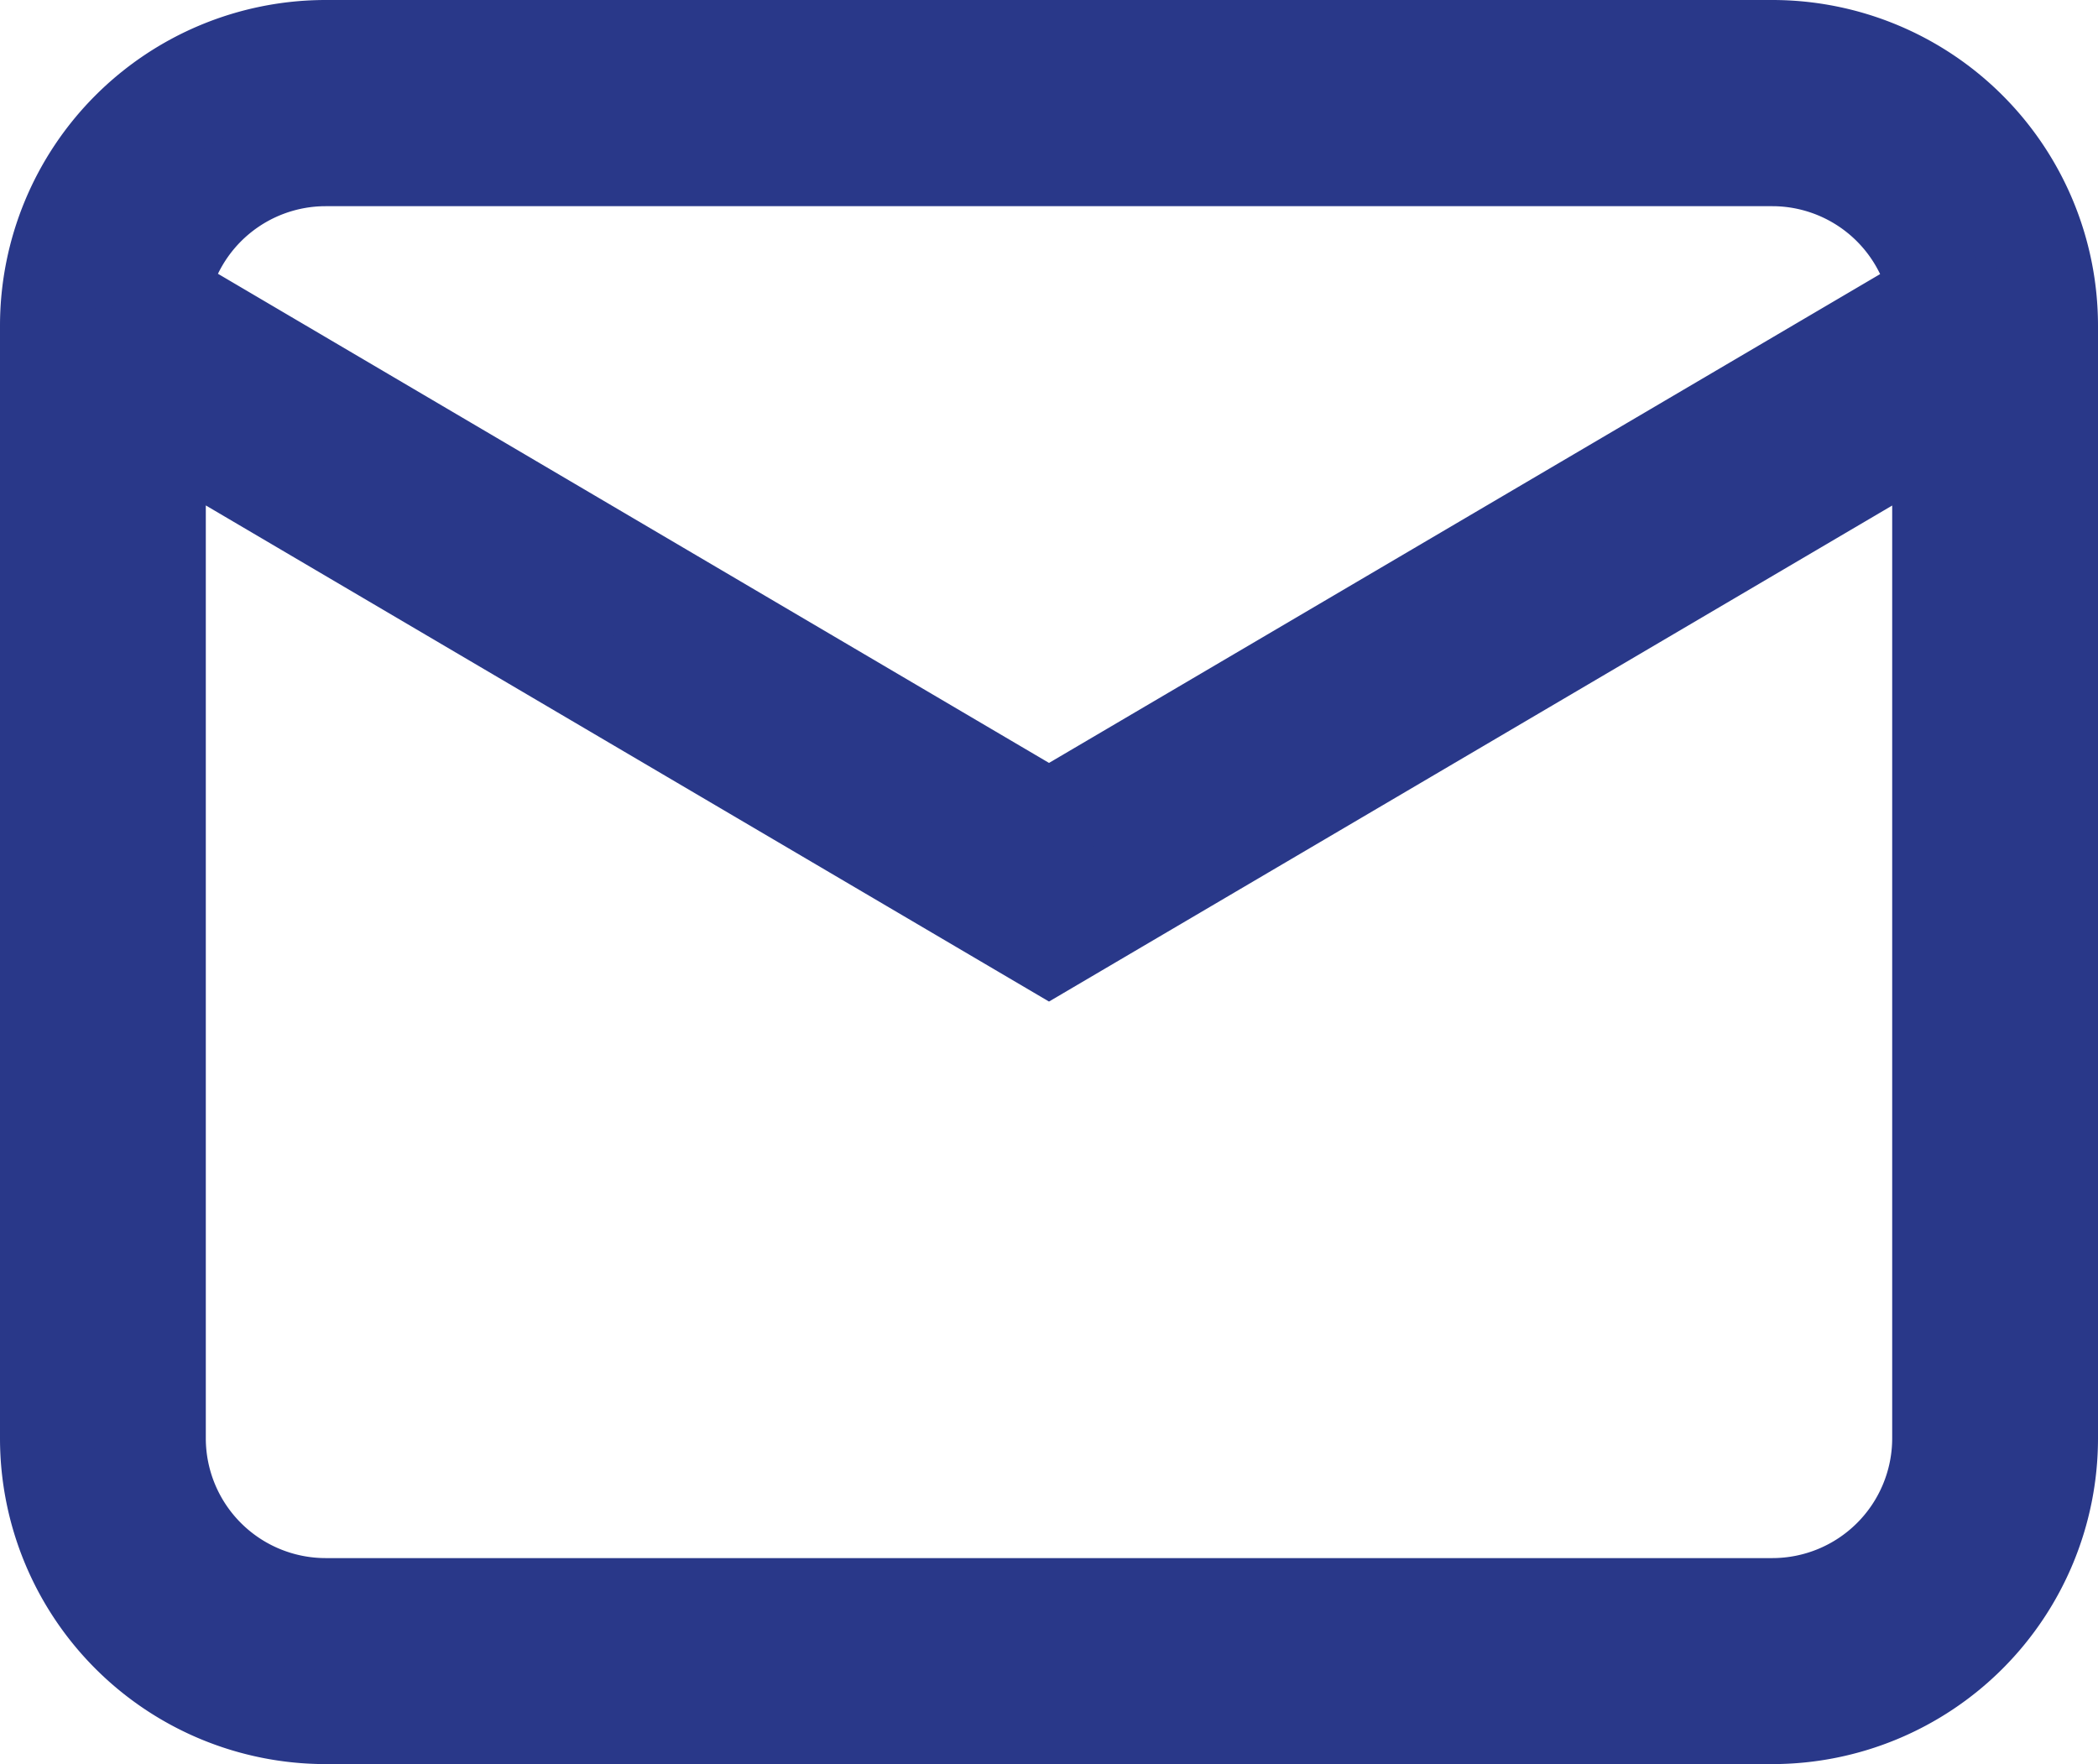 <svg xmlns="http://www.w3.org/2000/svg" width="22.192" height="18.66" viewBox="0 0 22.192 18.66">
  <path id="Path_232" data-name="Path 232" d="M20.312,3.719H5.006A2.946,2.946,0,0,0,2.063,6.662V18.436a2.946,2.946,0,0,0,2.943,2.943H20.312a2.946,2.946,0,0,0,2.943-2.943V6.662A2.946,2.946,0,0,0,20.312,3.719ZM5.006,4.9H20.312a1.766,1.766,0,0,1,1.734,1.448l-9.387,5.521L3.272,6.344A1.766,1.766,0,0,1,5.006,4.9ZM20.312,20.2H5.006A1.768,1.768,0,0,1,3.24,18.436V7.691l9.419,5.542,9.419-5.541V18.436A1.768,1.768,0,0,1,20.312,20.2Z" transform="translate(-1.563 -3.219)" fill="#293889" stroke="#293889" stroke-width="1"/>
</svg>
